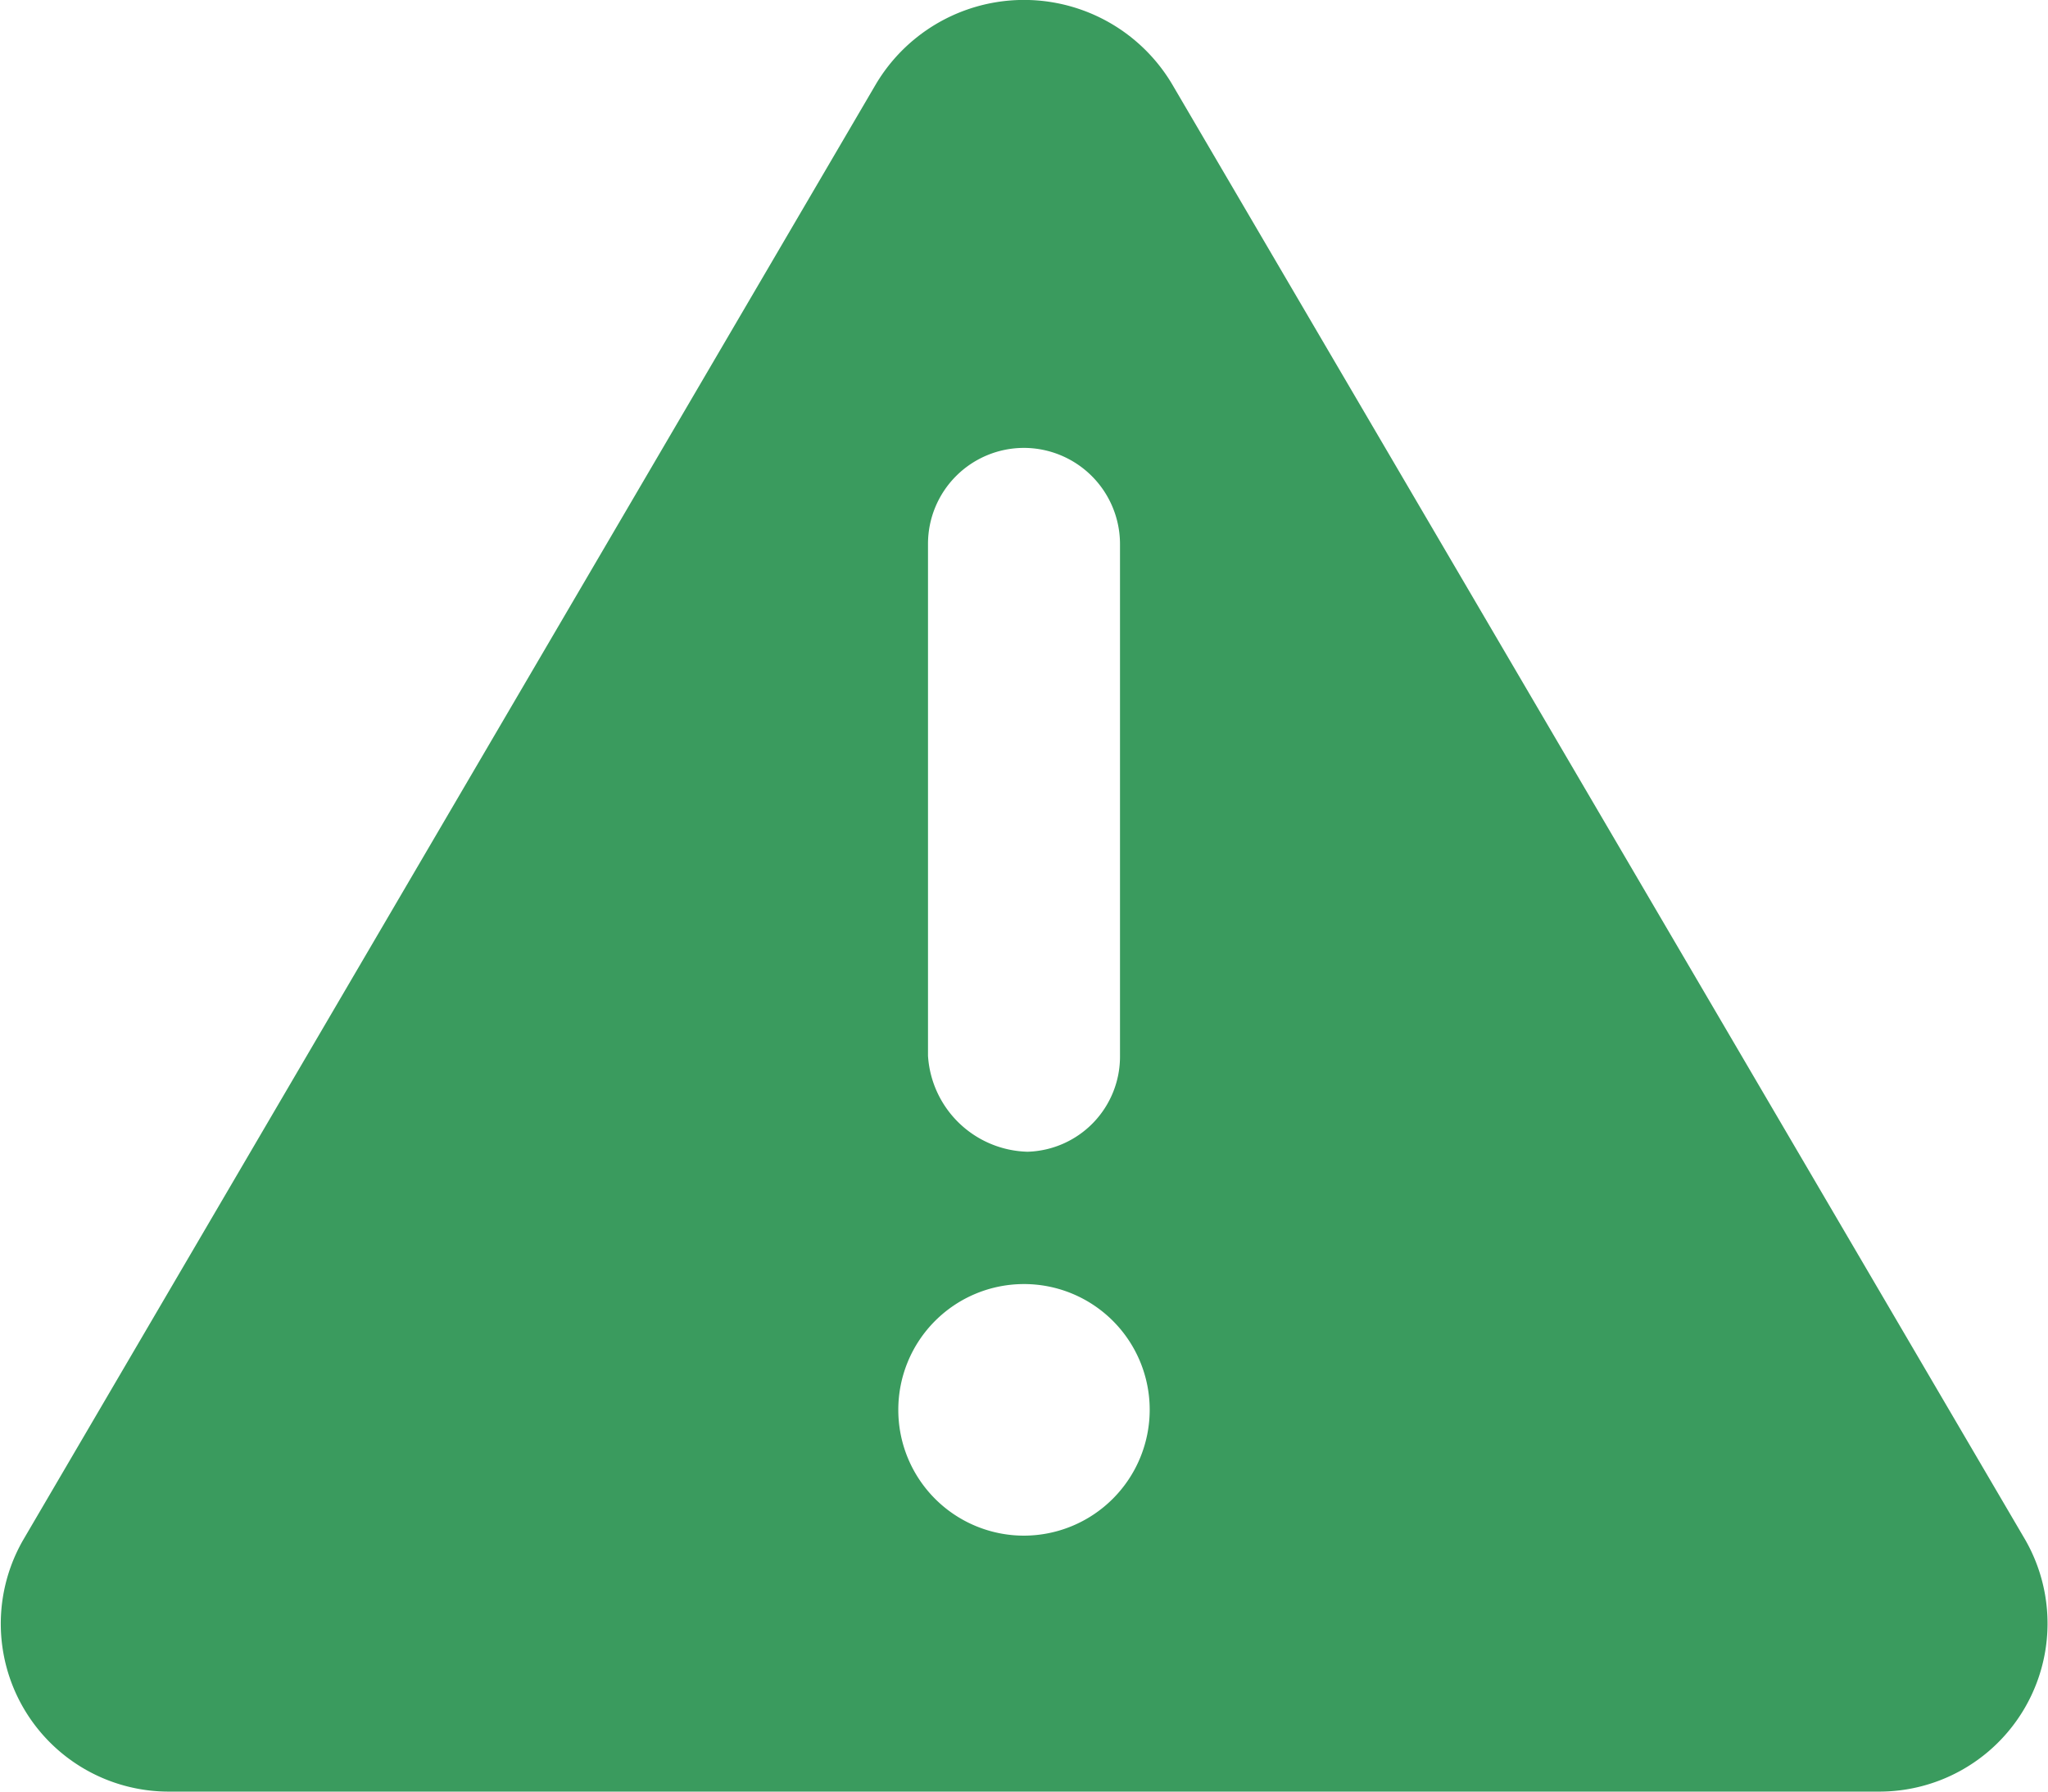 <svg xmlns="http://www.w3.org/2000/svg" width="8" height="7" viewBox="0 0 8 7">
    <path id="Path_13177" data-name="Path 13177"
        d="M3.911-.484.578-6.172a.673.673,0,0,0-1.156,0L-3.909-.484A.656.656,0,0,0-3.332.5H3.333A.657.657,0,0,0,3.911-.484ZM-.375-4.375A.375.375,0,0,1,0-4.75a.376.376,0,0,1,.375.375v2A.372.372,0,0,1,.014-2a.4.4,0,0,1-.389-.375ZM0-.5A.491.491,0,0,1-.491-.991.491.491,0,0,1,0-1.483a.491.491,0,0,1,.491.491A.492.492,0,0,1,0-.5Z"
        transform="translate(4 6.5)" fill="#3a9b5e" />
</svg>